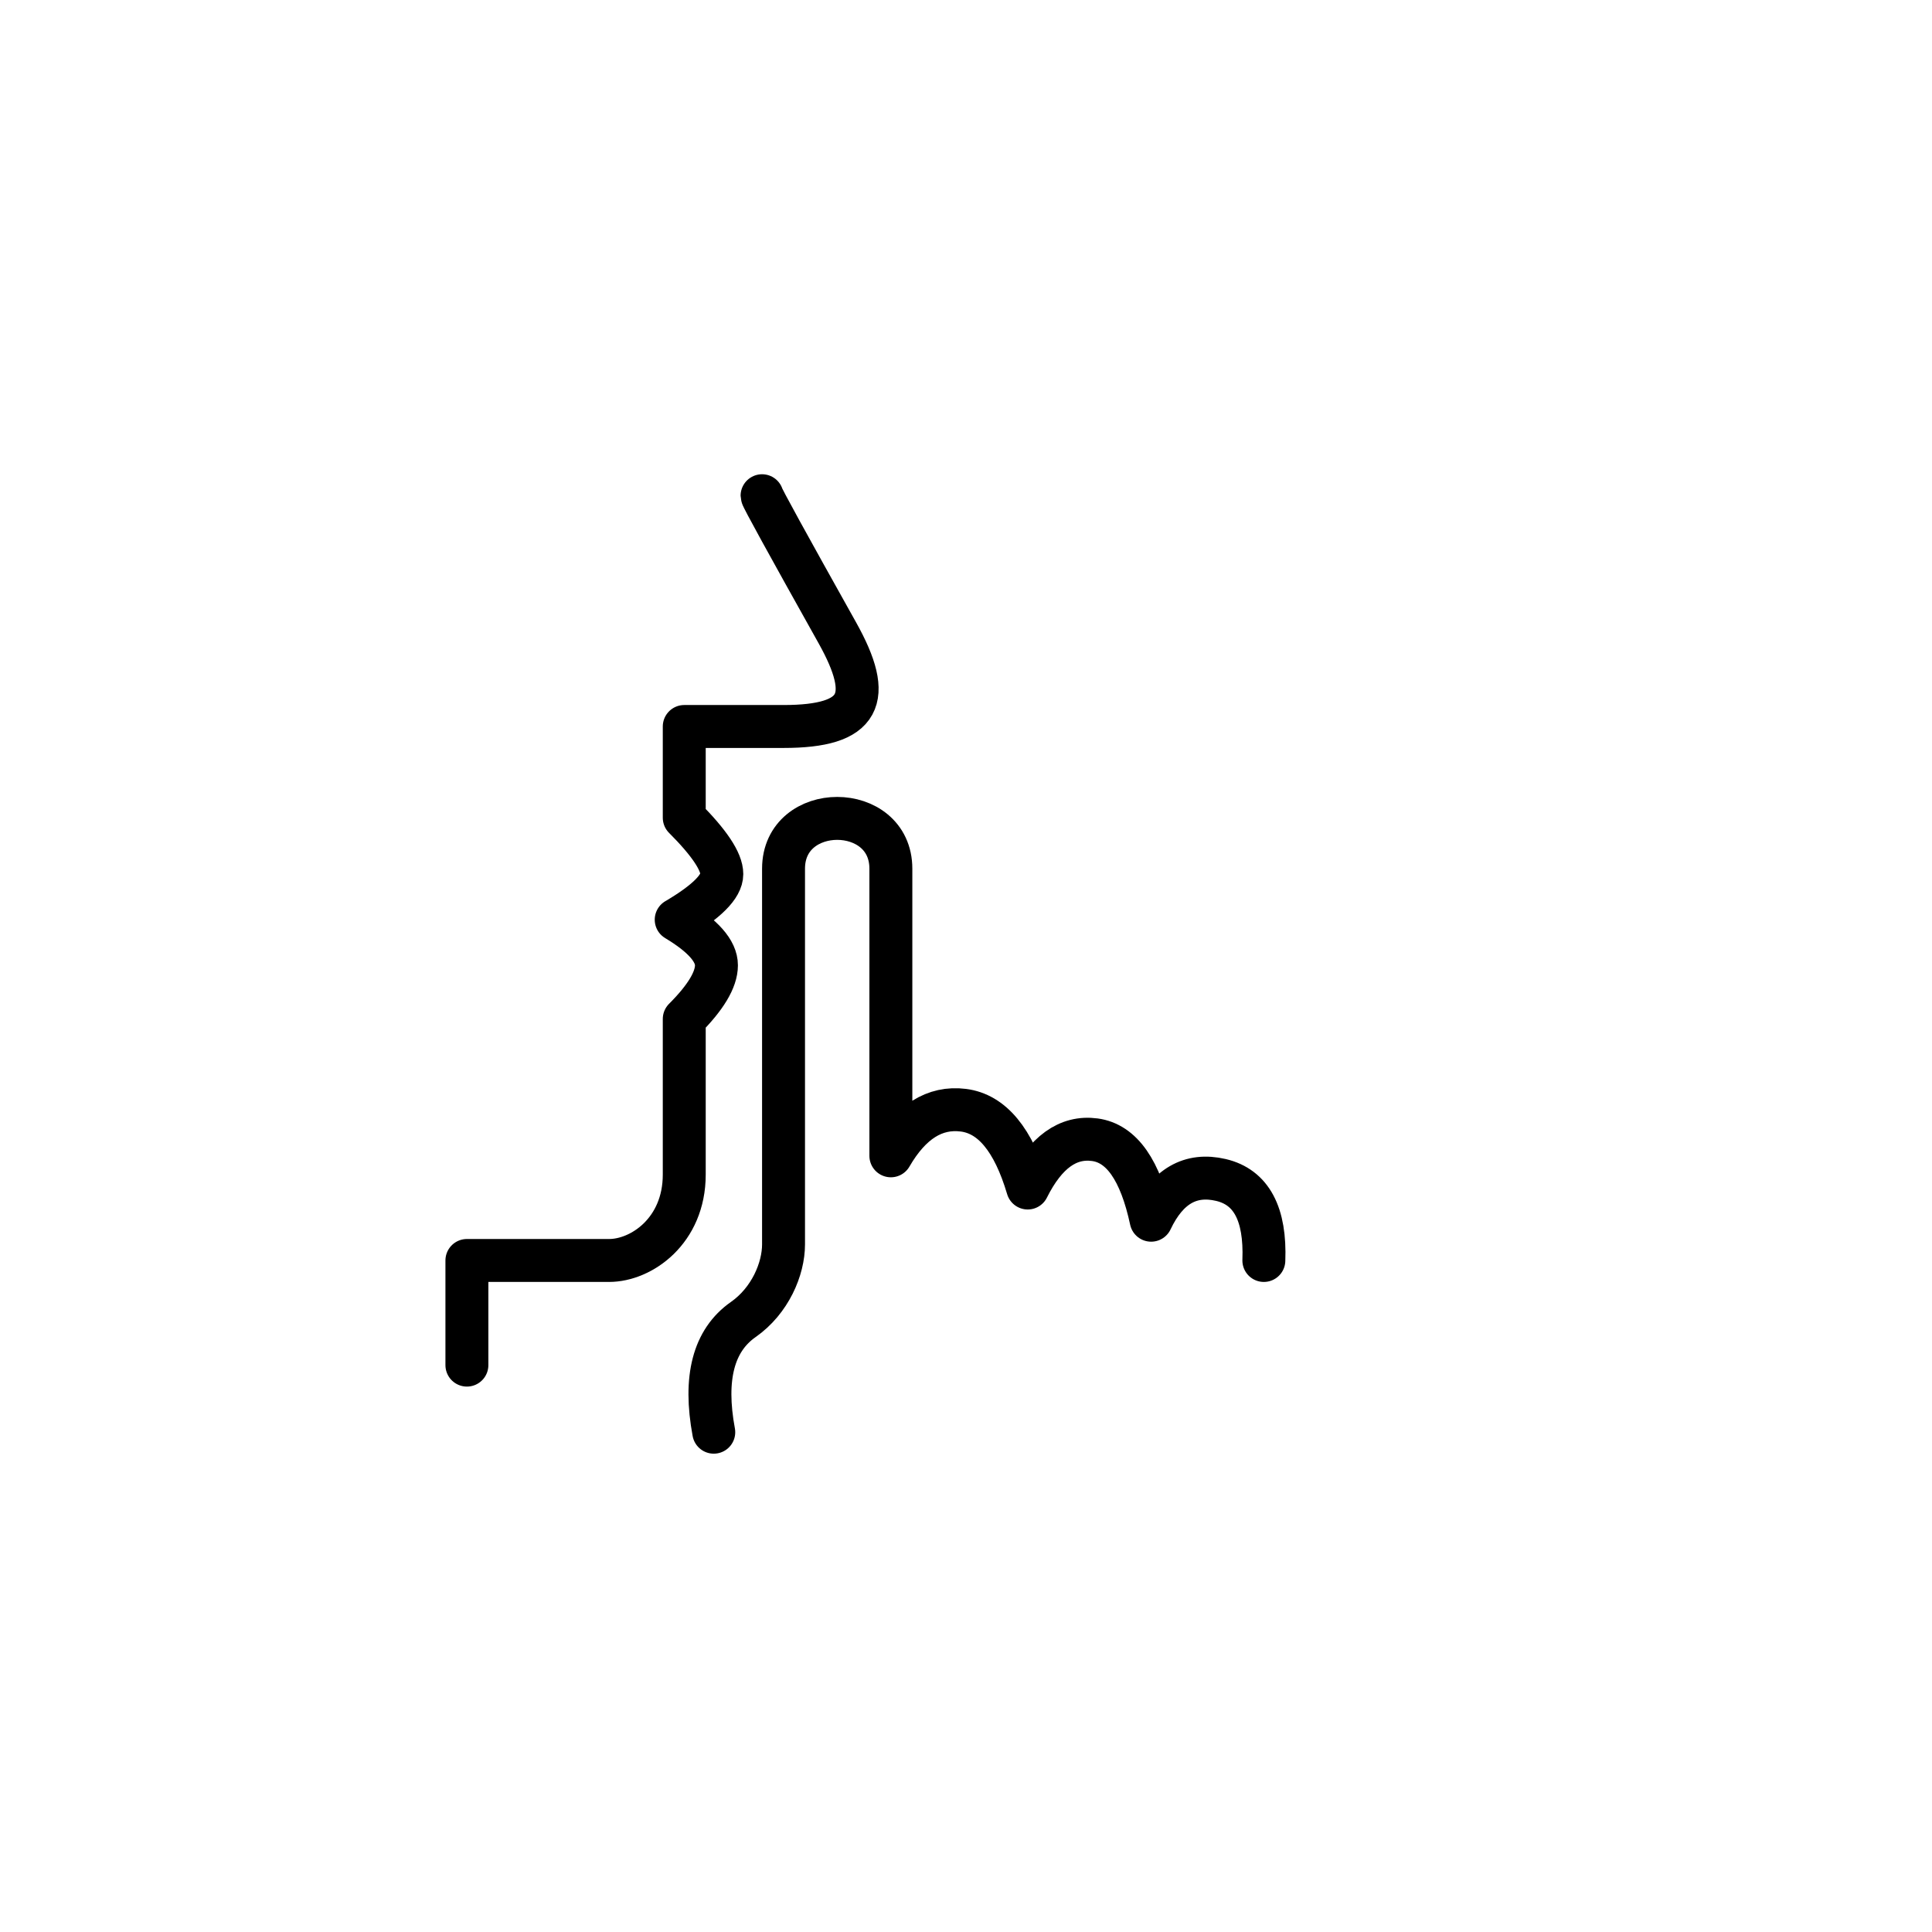 <?xml version="1.0" encoding="UTF-8"?>
<svg width="36px" height="36px" viewBox="0 0 36 36" version="1.1" xmlns="http://www.w3.org/2000/svg" xmlns:xlink="http://www.w3.org/1999/xlink">
    <title>ruhe_detailed</title>
    <g id="ruhe_detailed" stroke="none" stroke-width="1" fill="none" fill-rule="evenodd" stroke-linecap="round" stroke-linejoin="round">
        <g id="Group" transform="translate(3, 3)" stroke="#000000" stroke-width="0.8">
            <g id="detailed" transform="translate(5.7, 6.237)">
                <path d="M-2.13162821e-15,16.2 L-2.13162821e-15,14.25 C1.1,14.25 1.983,14.25 2.65,14.25 C3.25,14.25 4.05,13.7 4.05,12.65 C4.05,11.946 4.05,10.979 4.05,9.75 C4.45,9.35 4.65,9.017 4.65,8.75 C4.65,8.483 4.4,8.2 3.9,7.9 C4.467,7.567 4.75,7.283 4.75,7.05 C4.75,6.817 4.517,6.467 4.05,6 L4.05,4.3 C4.817,4.3 5.433,4.3 5.9,4.3 C7.35,4.3 7.592,3.785 6.9,2.55 C5.967,0.883 5.5,0.033 5.5,0" id="Path-2"></path>
                <path d="M4.6,17.45 C4.412,16.438 4.595,15.738 5.15,15.35 C5.65,15 5.9,14.408 5.9,13.95 C5.9,12.9 5.9,9.755 5.9,6.95 C5.9,5.7 7.9,5.7 7.9,6.95 C7.9,8.337 7.9,10.121 7.9,12.3 C8.267,11.667 8.717,11.383 9.25,11.45 C9.783,11.517 10.183,12 10.45,12.9 C10.783,12.233 11.2,11.933 11.7,12 C12.2,12.067 12.55,12.567 12.75,13.5 C13.05,12.867 13.483,12.617 14.05,12.75 C14.617,12.883 14.883,13.383 14.85,14.25" id="Path-2"></path>
            </g>
        </g>
    </g>
</svg>